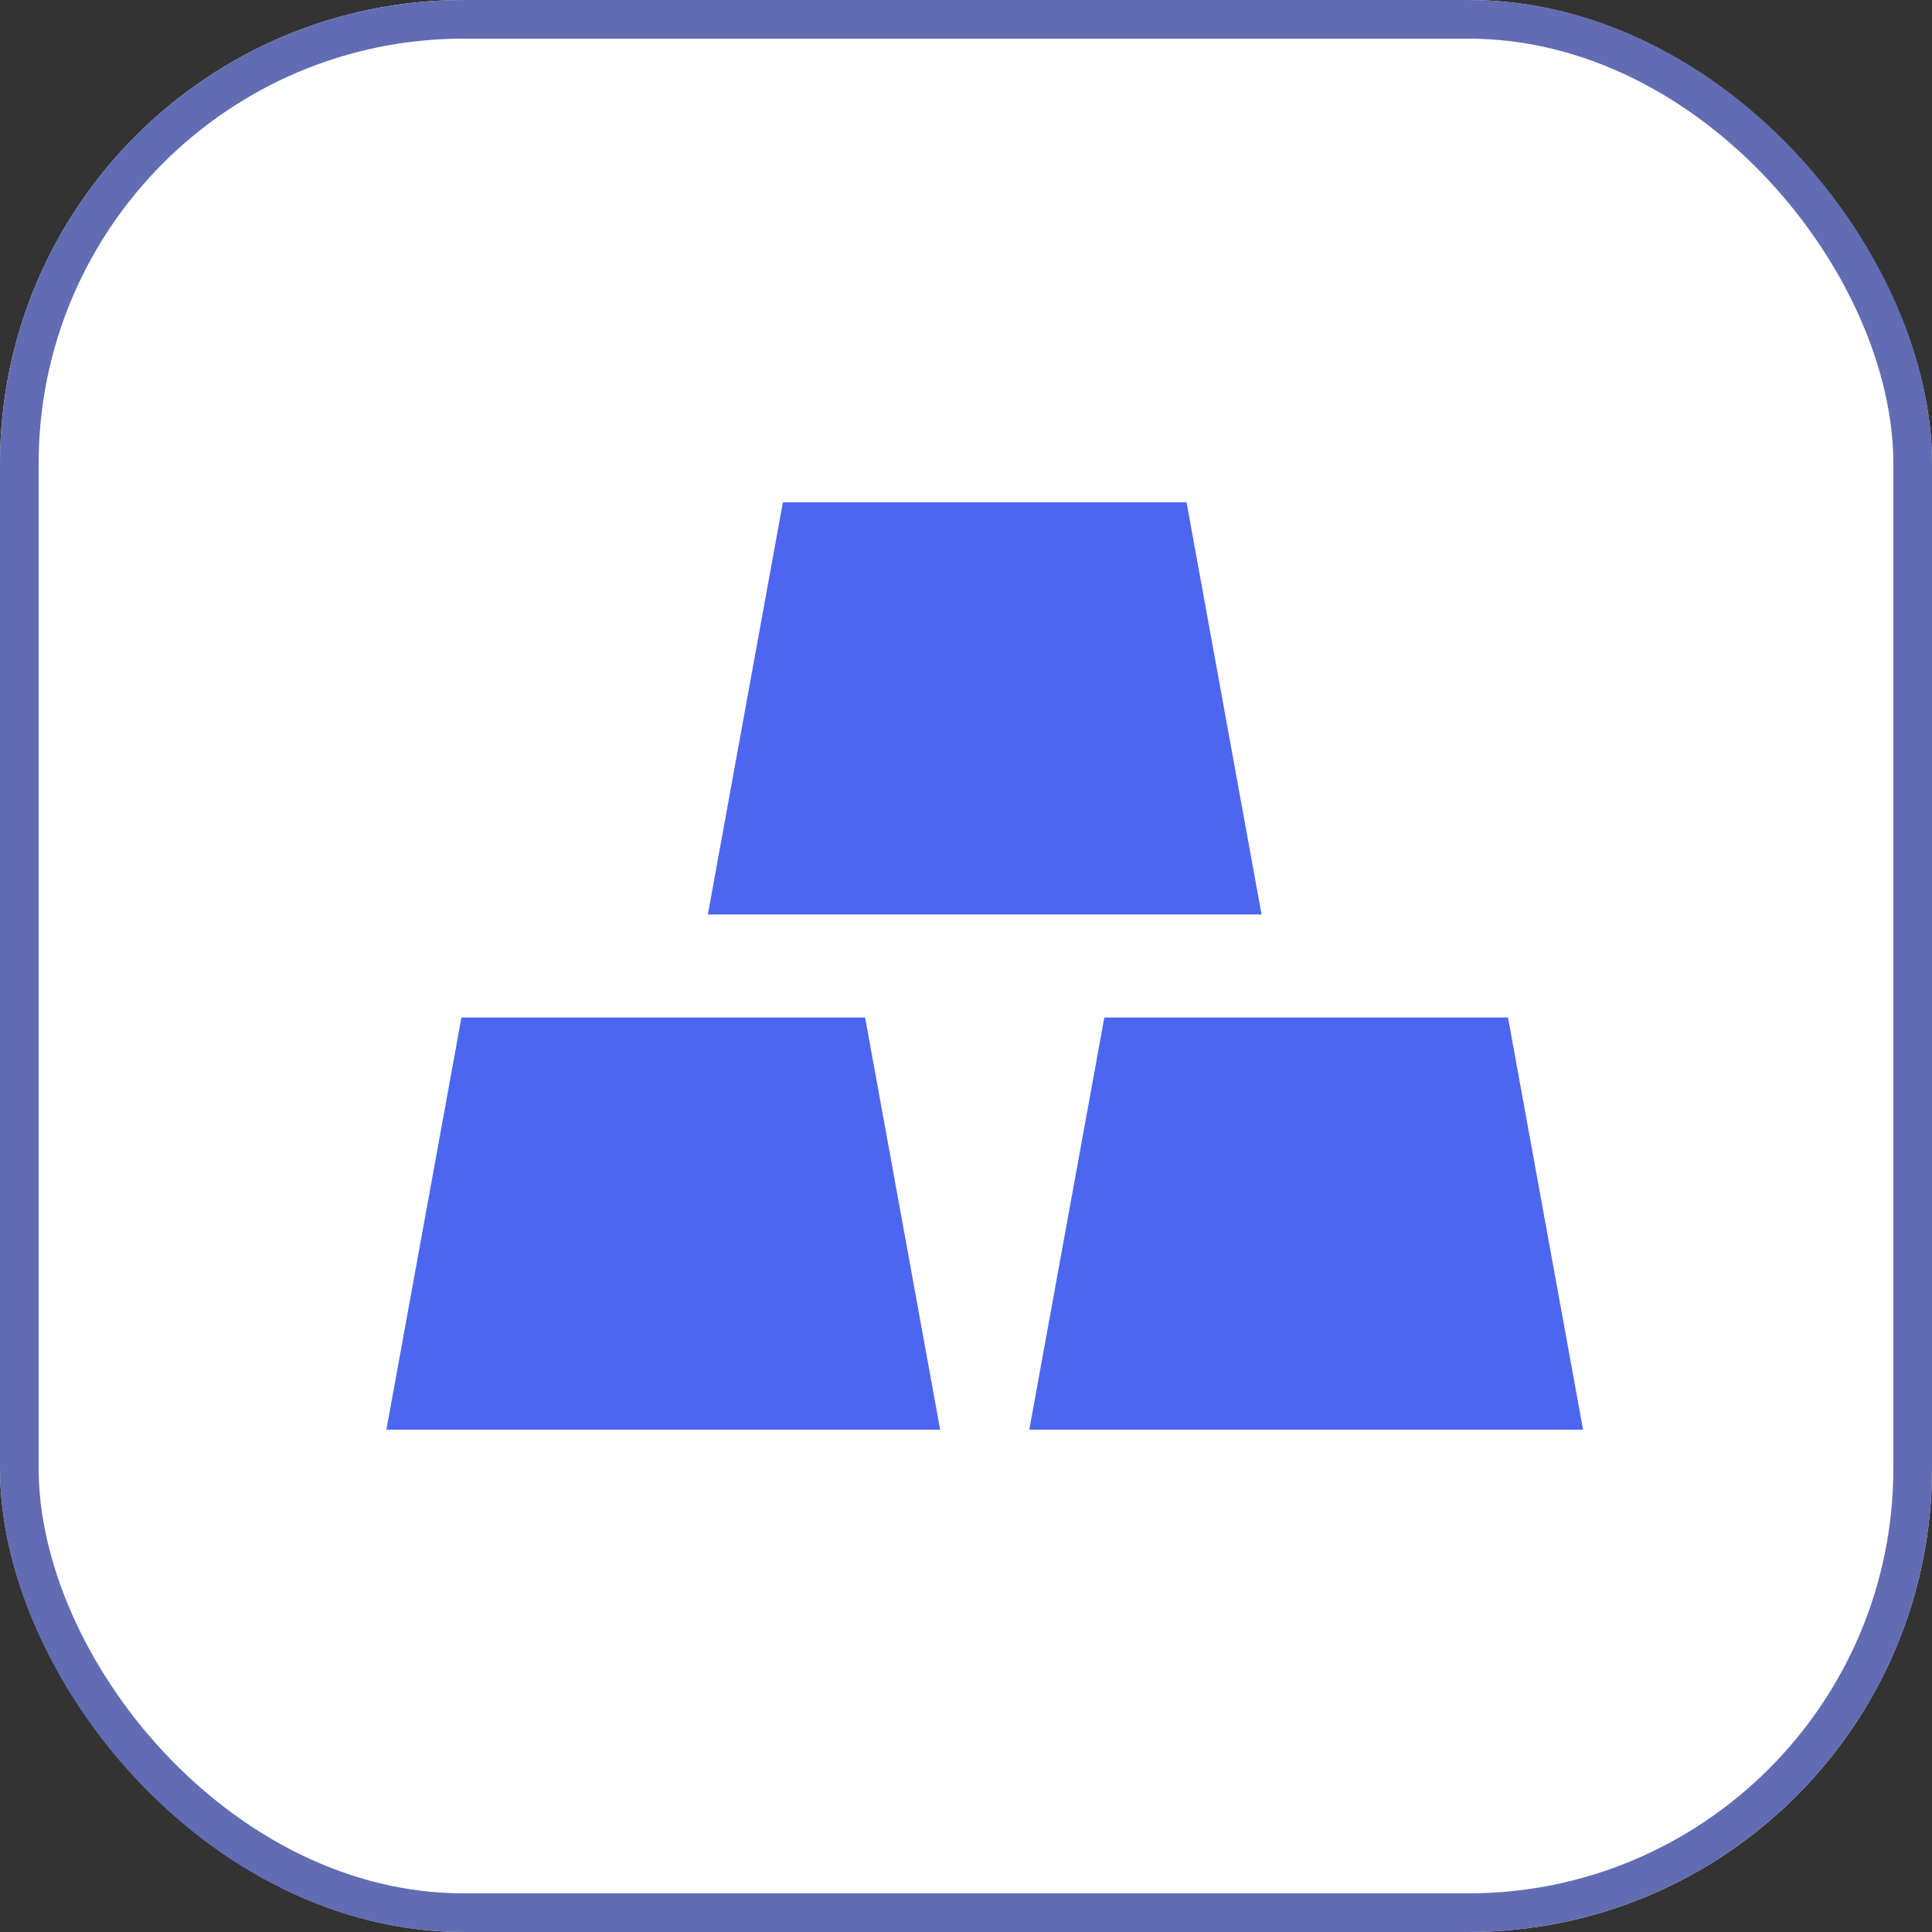 <svg xmlns="http://www.w3.org/2000/svg" width="50" height="50" viewBox="0 0 50 50">
  <rect x="0" y="0" width="50" height="50" fill="#333333" stroke="none"/>
  <g id="Group_28120" data-name="Group 28120" transform="translate(-905 -747)">
    <g id="Rectangle_2556" data-name="Rectangle 2556" transform="translate(905 747)" fill="#fff" stroke="#626cb2" stroke-width="1">
      <rect width="50" height="50" rx="12" stroke="none"/>
      <rect x="0.5" y="0.5" width="49" height="49" rx="11.5" fill="none"/>
    </g>
    <g id="noun_gold_2895526" transform="translate(901.97 728)">
      <g id="Group_28116" data-name="Group 28116" transform="translate(13.03 32)">
        <g id="Group_28115" data-name="Group 28115" transform="translate(0)">
          <path id="Path_36733" data-name="Path 36733" d="M13.387,52.667H27.718L25.776,42H15.329Z" transform="translate(-13.387 -28.667)" fill="#4d66f0"/>
          <path id="Path_36734" data-name="Path 36734" d="M33.387,52.667H47.718L45.776,42H35.329Z" transform="translate(-16.749 -28.667)" fill="#4d66f0"/>
          <path id="Path_36735" data-name="Path 36735" d="M32.448,42.667h5.269L35.776,32H25.329L23.387,42.667h9.061Z" transform="translate(-15.068 -32)" fill="#4d66f0"/>
        </g>
      </g>
    </g>
  </g>
</svg>
